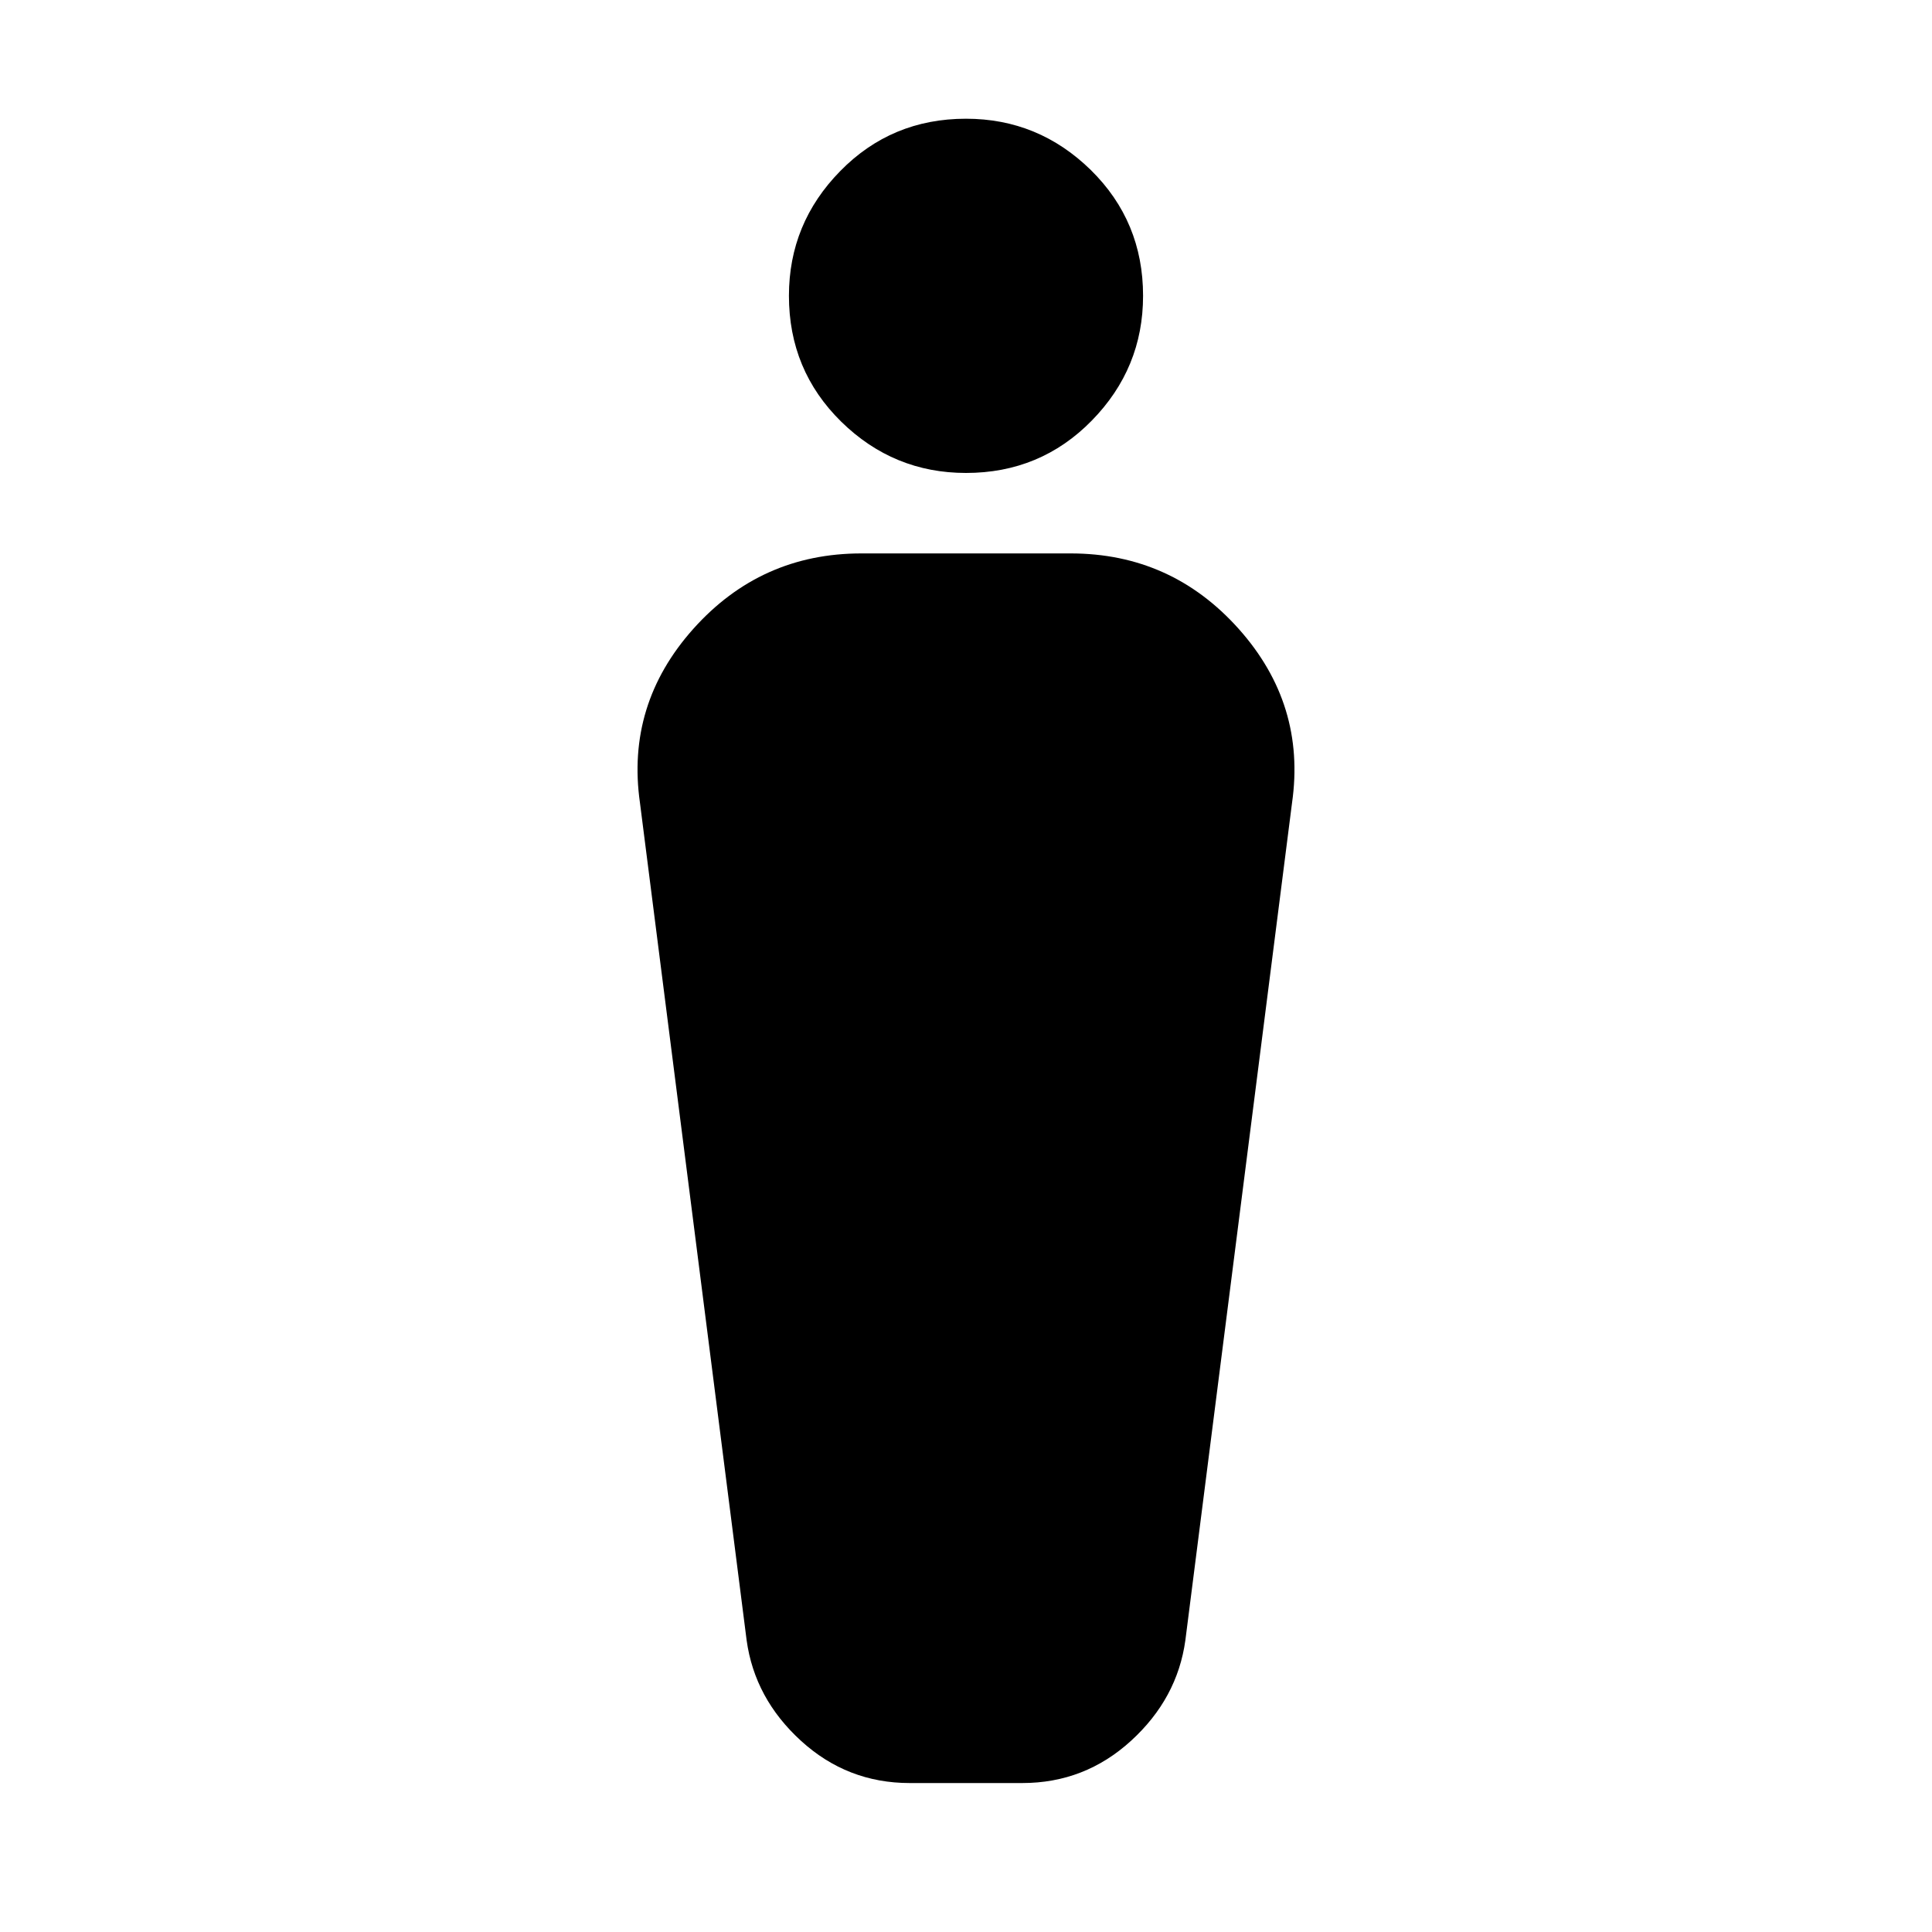 <svg xmlns="http://www.w3.org/2000/svg" height="20" width="20"><path d="M9.417 18.458q-.646 0-1.125-.437-.48-.438-.563-1.042L6.625 8.312q-.146-1.02.552-1.802.698-.781 1.74-.781h2.166q1.042 0 1.74.781.698.782.552 1.802l-1.104 8.667q-.083.604-.563 1.042-.479.437-1.125.437ZM10 4.896q-.75 0-1.292-.531-.541-.532-.541-1.303 0-.75.531-1.291.531-.542 1.302-.542.75 0 1.292.531.541.532.541 1.302 0 .75-.531 1.292T10 4.896Z"/></svg>